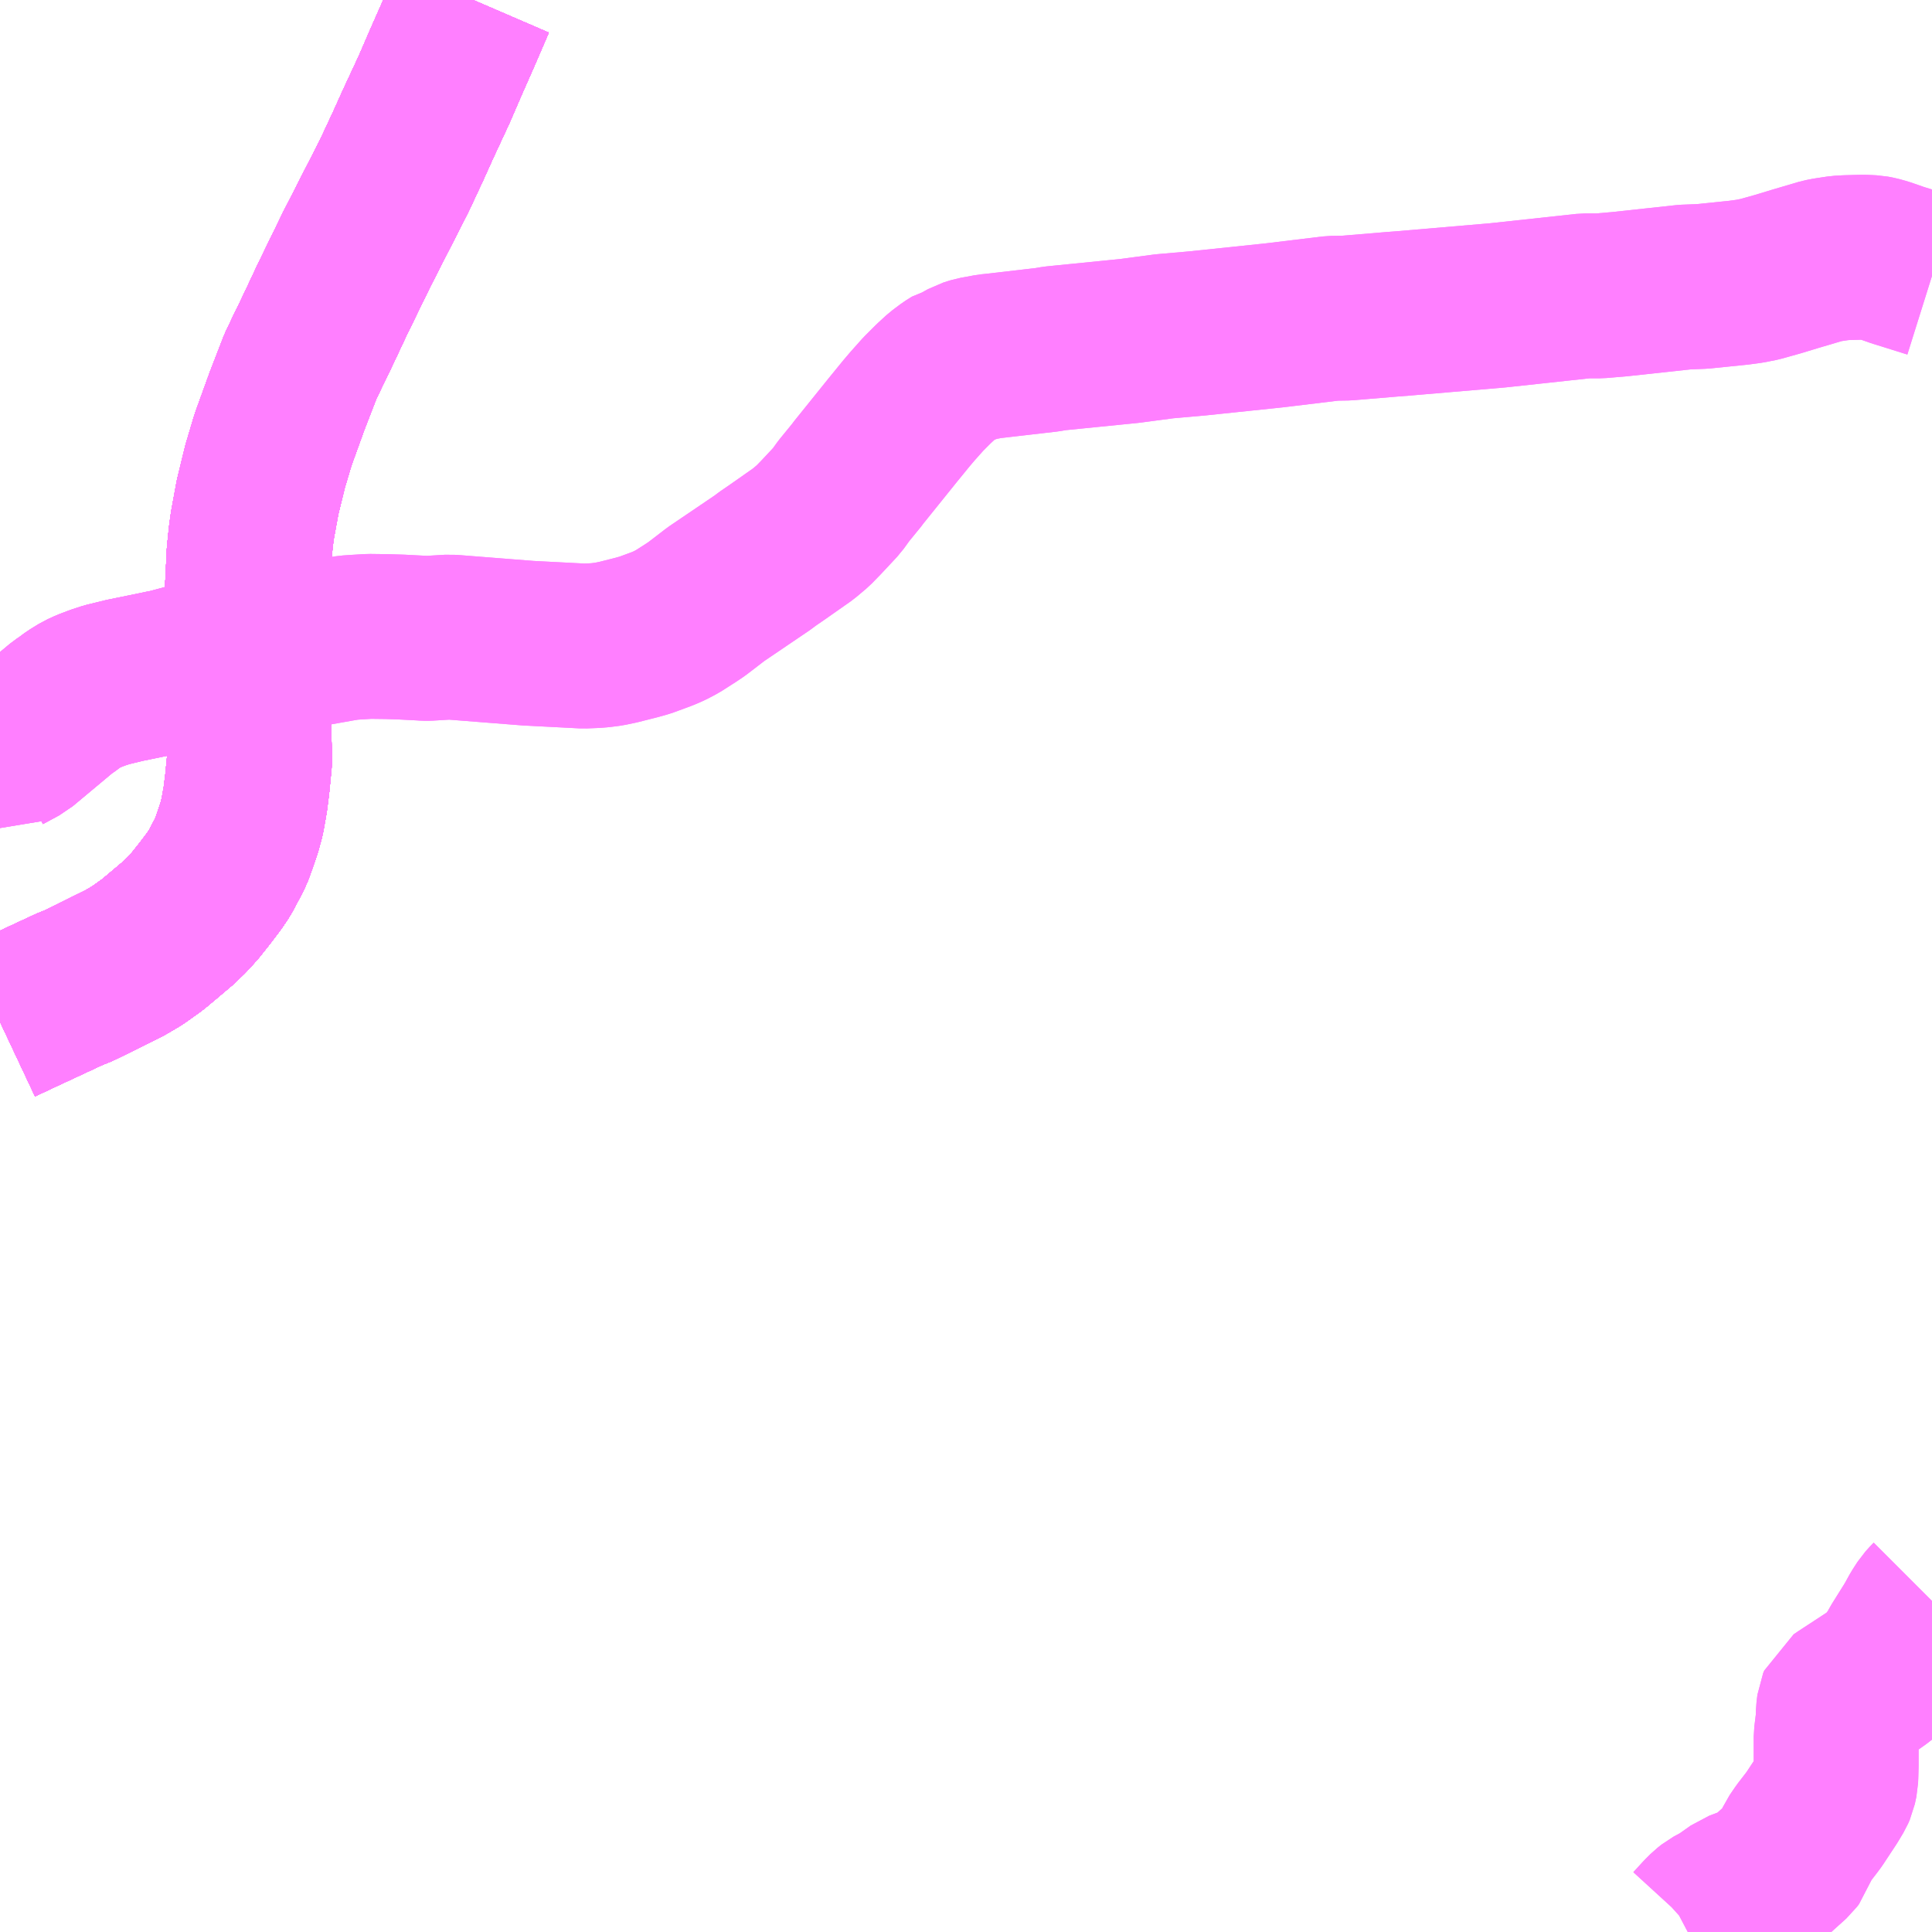 <?xml version="1.0" encoding="UTF-8"?>
<svg  xmlns="http://www.w3.org/2000/svg" xmlns:xlink="http://www.w3.org/1999/xlink" xmlns:go="http://purl.org/svgmap/profile" property="N07_001,N07_002,N07_003,N07_004,N07_005,N07_006,N07_007" viewBox="14194.336 -4359.375 8.789 8.789" go:dataArea="14194.3359375 -4359.375 8.7890625 8.7890625" >
<globalCoordinateSystem srsName="http://purl.org/crs/84" transform="matrix(100.0,0.0,0.0,-100.0,0.0,0.0)" />
<defs>
 <g id="p0" >
  <circle cx="0.0" cy="0.0" r="3" stroke="green" stroke-width="0.75" vector-effect="non-scaling-stroke" />
 </g>
</defs>
<g fill="none" fill-rule="evenodd" stroke="#FF00FF" stroke-width="0.75" opacity="0.5" vector-effect="non-scaling-stroke" stroke-linejoin="bevel" >
<path content="1,JR北海道バス（株）,流氷もんべつ号,4.2,4.2,4.2," xlink:title="1" d="M14194.336,-4354.727L14194.436,-4354.774L14194.649,-4354.873L14194.698,-4354.893L14194.751,-4354.919L14194.833,-4354.96L14194.902,-4354.994L14194.96,-4355.028L14195.03,-4355.078L14195.079,-4355.119L14195.15,-4355.179L14195.187,-4355.215L14195.224,-4355.256L14195.267,-4355.31L14195.308,-4355.364L14195.334,-4355.402L14195.357,-4355.445L14195.385,-4355.498L14195.4,-4355.539L14195.424,-4355.609L14195.438,-4355.661L14195.452,-4355.74L14195.461,-4355.812L14195.471,-4355.915L14195.469,-4356.008L14195.469,-4356.029L14195.461,-4356.273L14195.459,-4356.36L14195.458,-4356.389L14195.457,-4356.417L14195.453,-4356.575L14195.464,-4356.735L14195.464,-4356.742L14195.467,-4356.805L14195.469,-4356.852L14195.478,-4356.94L14195.485,-4356.989L14195.508,-4357.114L14195.542,-4357.253L14195.578,-4357.374L14195.642,-4357.551L14195.702,-4357.706L14195.729,-4357.763L14195.739,-4357.784L14195.751,-4357.808L14195.794,-4357.898L14195.846,-4358.009L14195.959,-4358.241L14196.129,-4358.574L14196.192,-4358.709L14196.238,-4358.811L14196.311,-4358.968L14196.365,-4359.093L14196.422,-4359.222L14196.488,-4359.375"/>
<path content="1,JR北海道バス（株）,高速あさひかわ号,4.5,4.5,4.5," xlink:title="1" d="M14194.336,-4354.727L14194.436,-4354.774L14194.649,-4354.873L14194.698,-4354.893L14194.751,-4354.919L14194.833,-4354.96L14194.902,-4354.994L14194.96,-4355.028L14195.03,-4355.078L14195.079,-4355.119L14195.15,-4355.179L14195.187,-4355.215L14195.224,-4355.256L14195.267,-4355.31L14195.308,-4355.364L14195.334,-4355.402L14195.357,-4355.445L14195.385,-4355.498L14195.4,-4355.539L14195.424,-4355.609L14195.438,-4355.661L14195.452,-4355.74L14195.461,-4355.812L14195.471,-4355.915L14195.469,-4356.008L14195.469,-4356.029L14195.461,-4356.273L14195.459,-4356.36L14195.458,-4356.389L14195.457,-4356.417L14195.453,-4356.575L14195.464,-4356.735L14195.464,-4356.742L14195.467,-4356.805L14195.469,-4356.852L14195.478,-4356.94L14195.485,-4356.989L14195.508,-4357.114L14195.542,-4357.253L14195.578,-4357.374L14195.642,-4357.551L14195.702,-4357.706L14195.729,-4357.763L14195.739,-4357.784L14195.751,-4357.808L14195.794,-4357.898L14195.846,-4358.009L14195.959,-4358.241L14196.129,-4358.574L14196.192,-4358.709L14196.238,-4358.811L14196.311,-4358.968L14196.365,-4359.093L14196.422,-4359.222L14196.488,-4359.375"/>
<path content="1,北海道中央バス（株）,イーグルライナー,2.0,2.0,2.0," xlink:title="1" d="M14194.336,-4354.727L14194.436,-4354.774L14194.649,-4354.873L14194.698,-4354.893L14194.751,-4354.919L14194.833,-4354.96L14194.902,-4354.994L14194.96,-4355.028L14195.03,-4355.078L14195.079,-4355.119L14195.15,-4355.179L14195.187,-4355.215L14195.224,-4355.256L14195.267,-4355.31L14195.308,-4355.364L14195.334,-4355.402L14195.357,-4355.445L14195.385,-4355.498L14195.4,-4355.539L14195.424,-4355.609L14195.438,-4355.661L14195.452,-4355.74L14195.461,-4355.812L14195.471,-4355.915L14195.469,-4356.008L14195.469,-4356.029L14195.461,-4356.273L14195.459,-4356.36L14195.458,-4356.389L14195.457,-4356.417L14195.453,-4356.575L14195.464,-4356.735L14195.464,-4356.742L14195.467,-4356.805L14195.469,-4356.852L14195.478,-4356.94L14195.485,-4356.989L14195.508,-4357.114L14195.542,-4357.253L14195.578,-4357.374L14195.642,-4357.551L14195.702,-4357.706L14195.729,-4357.763L14195.739,-4357.784L14195.751,-4357.808L14195.794,-4357.898L14195.846,-4358.009L14195.959,-4358.241L14196.129,-4358.574L14196.192,-4358.709L14196.238,-4358.811L14196.311,-4358.968L14196.365,-4359.093L14196.422,-4359.222L14196.488,-4359.375"/>
<path content="1,北海道中央バス（株）,ドリーミントオホーツク号,10.0,10.0,10.0," xlink:title="1" d="M14194.336,-4354.727L14194.436,-4354.774L14194.649,-4354.873L14194.698,-4354.893L14194.751,-4354.919L14194.833,-4354.96L14194.902,-4354.994L14194.96,-4355.028L14195.03,-4355.078L14195.079,-4355.119L14195.15,-4355.179L14195.187,-4355.215L14195.224,-4355.256L14195.267,-4355.31L14195.308,-4355.364L14195.334,-4355.402L14195.357,-4355.445L14195.385,-4355.498L14195.4,-4355.539L14195.424,-4355.609L14195.438,-4355.661L14195.452,-4355.74L14195.461,-4355.812L14195.471,-4355.915L14195.469,-4356.008L14195.469,-4356.029L14195.461,-4356.273L14195.459,-4356.36L14195.458,-4356.389L14195.457,-4356.417L14195.453,-4356.575L14195.464,-4356.735L14195.464,-4356.742L14195.467,-4356.805L14195.469,-4356.852L14195.478,-4356.94L14195.485,-4356.989L14195.508,-4357.114L14195.542,-4357.253L14195.578,-4357.374L14195.642,-4357.551L14195.702,-4357.706L14195.729,-4357.763L14195.739,-4357.784L14195.751,-4357.808L14195.794,-4357.898L14195.846,-4358.009L14195.959,-4358.241L14196.129,-4358.574L14196.192,-4358.709L14196.238,-4358.811L14196.311,-4358.968L14196.365,-4359.093L14196.422,-4359.222L14196.488,-4359.375"/>
<path content="1,北海道中央バス（株）,歌志内線,17.0,14.0,14.0," xlink:title="1" d="M14202.014,-4350.586L14202.033,-4350.596L14202.043,-4350.605L14202.086,-4350.652L14202.109,-4350.675L14202.128,-4350.69L14202.176,-4350.716L14202.244,-4350.764L14202.326,-4350.795L14202.351,-4350.81L14202.392,-4350.843L14202.484,-4350.926L14202.493,-4350.938L14202.504,-4350.972L14202.508,-4350.984L14202.514,-4350.997L14202.54,-4351.035L14202.574,-4351.079L14202.586,-4351.095L14202.591,-4351.102L14202.649,-4351.19L14202.673,-4351.23L14202.68,-4351.246L14202.687,-4351.279L14202.688,-4351.305L14202.689,-4351.344L14202.689,-4351.363L14202.689,-4351.475L14202.698,-4351.548L14202.699,-4351.587L14202.703,-4351.619L14202.708,-4351.631L14202.724,-4351.642L14202.854,-4351.727L14202.882,-4351.747L14202.919,-4351.778L14202.951,-4351.821L14202.958,-4351.825L14202.976,-4351.858L14202.987,-4351.879L14203.052,-4351.983L14203.079,-4352.032L14203.101,-4352.066L14203.119,-4352.086L14203.125,-4352.092"/>
<path content="1,北海道中央バス（株）,滝芦線,21.0,16.0,16.0," xlink:title="1" d="M14194.336,-4355.944L14194.346,-4355.951L14194.353,-4355.956L14194.427,-4355.996L14194.621,-4356.158L14194.627,-4356.162L14194.635,-4356.167L14194.67,-4356.193L14194.709,-4356.217L14194.74,-4356.231L14194.782,-4356.247L14194.822,-4356.26L14194.904,-4356.28L14195.075,-4356.315L14195.087,-4356.318L14195.101,-4356.32L14195.22,-4356.352L14195.333,-4356.365L14195.346,-4356.368L14195.362,-4356.371L14195.417,-4356.381L14195.458,-4356.389L14195.466,-4356.39L14195.704,-4356.436L14195.89,-4356.469L14195.922,-4356.474L14195.95,-4356.476L14196.016,-4356.48L14196.097,-4356.479L14196.16,-4356.477L14196.256,-4356.472L14196.27,-4356.471L14196.283,-4356.471L14196.383,-4356.477L14196.739,-4356.449L14196.991,-4356.436L14197.042,-4356.438L14197.067,-4356.44L14197.106,-4356.445L14197.149,-4356.454L14197.232,-4356.475L14197.271,-4356.486L14197.347,-4356.514L14197.38,-4356.528L14197.418,-4356.548L14197.479,-4356.587L14197.503,-4356.603L14197.528,-4356.622L14197.593,-4356.672L14197.804,-4356.815L14197.828,-4356.833L14197.876,-4356.866L14197.99,-4356.946L14198.034,-4356.983L14198.072,-4357.022L14198.143,-4357.098L14198.174,-4357.141L14198.178,-4357.146L14198.236,-4357.217L14198.24,-4357.223L14198.397,-4357.418L14198.459,-4357.494L14198.487,-4357.527L14198.536,-4357.582L14198.584,-4357.63L14198.621,-4357.664L14198.657,-4357.691L14198.684,-4357.708L14198.706,-4357.713L14198.74,-4357.732L14198.772,-4357.742L14198.806,-4357.748L14198.837,-4357.754L14198.857,-4357.756L14199.099,-4357.784L14199.134,-4357.79L14199.474,-4357.824L14199.632,-4357.845L14199.78,-4357.858L14200.134,-4357.895L14200.398,-4357.927L14200.462,-4357.928L14200.665,-4357.945L14200.717,-4357.949L14201.15,-4357.986L14201.547,-4358.029L14201.613,-4358.029L14201.706,-4358.037L14202.001,-4358.069L14202.079,-4358.072L14202.246,-4358.089L14202.297,-4358.096L14202.342,-4358.105L14202.424,-4358.128L14202.503,-4358.152L14202.625,-4358.188L14202.651,-4358.193L14202.704,-4358.201L14202.737,-4358.203L14202.812,-4358.205L14202.855,-4358.203L14202.876,-4358.199L14202.905,-4358.191L14202.957,-4358.173L14202.968,-4358.169L14203.007,-4358.157L14203.125,-4358.12"/>
<path content="1,北海道中央バス（株）,焼山線,8.0,7.0,7.0," xlink:title="1" d="M14202.014,-4350.586L14202.033,-4350.596L14202.043,-4350.605L14202.086,-4350.652L14202.109,-4350.675L14202.128,-4350.69L14202.176,-4350.716L14202.244,-4350.764L14202.326,-4350.795L14202.351,-4350.81L14202.392,-4350.843L14202.484,-4350.926L14202.493,-4350.938L14202.504,-4350.972L14202.508,-4350.984L14202.514,-4350.997L14202.54,-4351.035L14202.574,-4351.079L14202.586,-4351.095L14202.591,-4351.102L14202.649,-4351.19L14202.673,-4351.23L14202.68,-4351.246L14202.687,-4351.279L14202.688,-4351.305L14202.689,-4351.344L14202.689,-4351.363L14202.689,-4351.475L14202.698,-4351.548L14202.699,-4351.587L14202.703,-4351.619L14202.708,-4351.631L14202.724,-4351.642L14202.854,-4351.727L14202.882,-4351.747L14202.919,-4351.778L14202.951,-4351.821L14202.958,-4351.825L14202.976,-4351.858L14202.987,-4351.879L14203.052,-4351.983L14203.079,-4352.032L14203.101,-4352.066L14203.119,-4352.086L14203.125,-4352.092"/>
<path content="1,北海道中央バス（株）,高速あさひかわ号,37.0,37.0,37.0," xlink:title="1" d="M14194.336,-4354.727L14194.436,-4354.774L14194.649,-4354.873L14194.698,-4354.893L14194.751,-4354.919L14194.833,-4354.96L14194.902,-4354.994L14194.96,-4355.028L14195.03,-4355.078L14195.079,-4355.119L14195.15,-4355.179L14195.187,-4355.215L14195.224,-4355.256L14195.267,-4355.31L14195.308,-4355.364L14195.334,-4355.402L14195.357,-4355.445L14195.385,-4355.498L14195.4,-4355.539L14195.424,-4355.609L14195.438,-4355.661L14195.452,-4355.74L14195.461,-4355.812L14195.471,-4355.915L14195.469,-4356.008L14195.469,-4356.029L14195.461,-4356.273L14195.459,-4356.36L14195.458,-4356.389L14195.457,-4356.417L14195.453,-4356.575L14195.464,-4356.735L14195.464,-4356.742L14195.467,-4356.805L14195.469,-4356.852L14195.478,-4356.94L14195.485,-4356.989L14195.508,-4357.114L14195.542,-4357.253L14195.578,-4357.374L14195.642,-4357.551L14195.702,-4357.706L14195.729,-4357.763L14195.739,-4357.784L14195.751,-4357.808L14195.794,-4357.898L14195.846,-4358.009L14195.959,-4358.241L14196.129,-4358.574L14196.192,-4358.709L14196.238,-4358.811L14196.311,-4358.968L14196.365,-4359.093L14196.422,-4359.222L14196.488,-4359.375"/>
<path content="1,北海道中央バス（株）,高速えんがる号,4.0,4.0,4.0," xlink:title="1" d="M14196.488,-4359.375L14196.422,-4359.222L14196.365,-4359.093L14196.311,-4358.968L14196.238,-4358.811L14196.192,-4358.709L14196.129,-4358.574L14195.959,-4358.241L14195.846,-4358.009L14195.794,-4357.898L14195.751,-4357.808L14195.739,-4357.784L14195.729,-4357.763L14195.702,-4357.706L14195.642,-4357.551L14195.578,-4357.374L14195.542,-4357.253L14195.508,-4357.114L14195.485,-4356.989L14195.478,-4356.94L14195.469,-4356.852L14195.467,-4356.805L14195.464,-4356.742L14195.464,-4356.735L14195.453,-4356.575L14195.457,-4356.417L14195.458,-4356.389L14195.459,-4356.36L14195.461,-4356.273L14195.469,-4356.029L14195.469,-4356.008L14195.471,-4355.915L14195.461,-4355.812L14195.452,-4355.74L14195.438,-4355.661L14195.424,-4355.609L14195.4,-4355.539L14195.385,-4355.498L14195.357,-4355.445L14195.334,-4355.402L14195.308,-4355.364L14195.267,-4355.31L14195.224,-4355.256L14195.187,-4355.215L14195.15,-4355.179L14195.079,-4355.119L14195.03,-4355.078L14194.96,-4355.028L14194.902,-4354.994L14194.833,-4354.96L14194.751,-4354.919L14194.698,-4354.893L14194.649,-4354.873L14194.436,-4354.774L14194.336,-4354.727"/>
<path content="1,北海道中央バス（株）,高速しんとつかわ号,1.0,1.0,1.0," xlink:title="1" d="M14194.336,-4354.727L14194.436,-4354.774L14194.649,-4354.873L14194.698,-4354.893L14194.751,-4354.919L14194.833,-4354.96L14194.902,-4354.994L14194.96,-4355.028L14195.03,-4355.078L14195.079,-4355.119L14195.15,-4355.179L14195.187,-4355.215L14195.224,-4355.256L14195.267,-4355.31L14195.308,-4355.364L14195.334,-4355.402L14195.357,-4355.445L14195.385,-4355.498L14195.4,-4355.539L14195.424,-4355.609L14195.438,-4355.661L14195.452,-4355.74L14195.461,-4355.812L14195.471,-4355.915L14195.469,-4356.008L14195.469,-4356.029L14195.461,-4356.273L14195.459,-4356.36L14195.458,-4356.389L14195.417,-4356.381L14195.362,-4356.371L14195.346,-4356.368L14195.333,-4356.365L14195.22,-4356.352L14195.101,-4356.32L14195.087,-4356.318L14195.075,-4356.315L14194.904,-4356.28L14194.822,-4356.26L14194.782,-4356.247L14194.74,-4356.231L14194.709,-4356.217L14194.67,-4356.193L14194.635,-4356.167L14194.627,-4356.162L14194.621,-4356.158L14194.427,-4355.996L14194.353,-4355.956L14194.346,-4355.951L14194.336,-4355.954"/>
<path content="1,北海道中央バス（株）,高速たきかわ号,22.0,22.0,22.0," xlink:title="1" d="M14194.336,-4354.727L14194.436,-4354.774L14194.649,-4354.873L14194.698,-4354.893L14194.751,-4354.919L14194.833,-4354.96L14194.902,-4354.994L14194.96,-4355.028L14195.03,-4355.078L14195.079,-4355.119L14195.15,-4355.179L14195.187,-4355.215L14195.224,-4355.256L14195.267,-4355.31L14195.308,-4355.364L14195.334,-4355.402L14195.357,-4355.445L14195.385,-4355.498L14195.4,-4355.539L14195.424,-4355.609L14195.438,-4355.661L14195.452,-4355.74L14195.461,-4355.812L14195.471,-4355.915L14195.469,-4356.008L14195.469,-4356.029L14195.461,-4356.273L14195.459,-4356.36L14195.458,-4356.389L14195.417,-4356.381L14195.362,-4356.371L14195.346,-4356.368L14195.333,-4356.365L14195.22,-4356.352L14195.101,-4356.32L14195.087,-4356.318L14195.075,-4356.315L14194.904,-4356.28L14194.822,-4356.26L14194.782,-4356.247L14194.74,-4356.231L14194.709,-4356.217L14194.67,-4356.193L14194.635,-4356.167L14194.627,-4356.162L14194.621,-4356.158L14194.427,-4355.996L14194.353,-4355.956L14194.346,-4355.951L14194.336,-4355.954"/>
<path content="1,北海道中央バス（株）,高速なよろ号,4.0,5.0,5.0," xlink:title="1" d="M14194.336,-4354.727L14194.436,-4354.774L14194.649,-4354.873L14194.698,-4354.893L14194.751,-4354.919L14194.833,-4354.96L14194.902,-4354.994L14194.96,-4355.028L14195.03,-4355.078L14195.079,-4355.119L14195.15,-4355.179L14195.187,-4355.215L14195.224,-4355.256L14195.267,-4355.31L14195.308,-4355.364L14195.334,-4355.402L14195.357,-4355.445L14195.385,-4355.498L14195.4,-4355.539L14195.424,-4355.609L14195.438,-4355.661L14195.452,-4355.74L14195.461,-4355.812L14195.471,-4355.915L14195.469,-4356.008L14195.469,-4356.029L14195.461,-4356.273L14195.459,-4356.36L14195.458,-4356.389L14195.457,-4356.417L14195.453,-4356.575L14195.464,-4356.735L14195.464,-4356.742L14195.467,-4356.805L14195.469,-4356.852L14195.478,-4356.94L14195.485,-4356.989L14195.508,-4357.114L14195.542,-4357.253L14195.578,-4357.374L14195.642,-4357.551L14195.702,-4357.706L14195.729,-4357.763L14195.739,-4357.784L14195.751,-4357.808L14195.794,-4357.898L14195.846,-4358.009L14195.959,-4358.241L14196.129,-4358.574L14196.192,-4358.709L14196.238,-4358.811L14196.311,-4358.968L14196.365,-4359.093L14196.422,-4359.222L14196.488,-4359.375"/>
<path content="1,北海道中央バス（株）,高速ふらの号,11.0,11.0,11.0," xlink:title="1" d="M14194.336,-4354.727L14194.436,-4354.774L14194.649,-4354.873L14194.698,-4354.893L14194.751,-4354.919L14194.833,-4354.96L14194.902,-4354.994L14194.96,-4355.028L14195.03,-4355.078L14195.079,-4355.119L14195.15,-4355.179L14195.187,-4355.215L14195.224,-4355.256L14195.267,-4355.31L14195.308,-4355.364L14195.334,-4355.402L14195.357,-4355.445L14195.385,-4355.498L14195.4,-4355.539L14195.424,-4355.609L14195.438,-4355.661L14195.452,-4355.74L14195.461,-4355.812L14195.471,-4355.915L14195.469,-4356.008L14195.469,-4356.029L14195.461,-4356.273L14195.459,-4356.36L14195.458,-4356.389L14195.466,-4356.39L14195.704,-4356.436L14195.89,-4356.469L14195.922,-4356.474L14195.95,-4356.476L14196.016,-4356.48L14196.097,-4356.479L14196.16,-4356.477L14196.256,-4356.472L14196.27,-4356.471L14196.283,-4356.471L14196.383,-4356.477L14196.739,-4356.449L14196.991,-4356.436L14197.042,-4356.438L14197.067,-4356.44L14197.106,-4356.445L14197.149,-4356.454L14197.232,-4356.475L14197.271,-4356.486L14197.347,-4356.514L14197.38,-4356.528L14197.418,-4356.548L14197.479,-4356.587L14197.503,-4356.603L14197.528,-4356.622L14197.593,-4356.672L14197.804,-4356.815L14197.828,-4356.833L14197.876,-4356.866L14197.99,-4356.946L14198.034,-4356.983L14198.072,-4357.022L14198.143,-4357.098L14198.174,-4357.141L14198.178,-4357.146L14198.236,-4357.217L14198.24,-4357.223L14198.397,-4357.418L14198.459,-4357.494L14198.487,-4357.527L14198.536,-4357.582L14198.584,-4357.63L14198.621,-4357.664L14198.657,-4357.691L14198.684,-4357.708L14198.706,-4357.713L14198.74,-4357.732L14198.772,-4357.742L14198.806,-4357.748L14198.837,-4357.754L14198.857,-4357.756L14199.099,-4357.784L14199.134,-4357.79L14199.474,-4357.824L14199.632,-4357.845L14199.78,-4357.858L14200.134,-4357.895L14200.398,-4357.927L14200.462,-4357.928L14200.665,-4357.945L14200.717,-4357.949L14201.15,-4357.986L14201.547,-4358.029L14201.613,-4358.029L14201.706,-4358.037L14202.001,-4358.069L14202.079,-4358.072L14202.246,-4358.089L14202.297,-4358.096L14202.342,-4358.105L14202.424,-4358.128L14202.503,-4358.152L14202.625,-4358.188L14202.651,-4358.193L14202.704,-4358.201L14202.737,-4358.203L14202.812,-4358.205L14202.855,-4358.203L14202.876,-4358.199L14202.905,-4358.191L14202.957,-4358.173L14202.968,-4358.169L14203.007,-4358.157L14203.125,-4358.12"/>
<path content="1,北海道中央バス（株）,高速るもい号,11.0,11.0,11.0," xlink:title="1" d="M14194.336,-4354.727L14194.436,-4354.774L14194.649,-4354.873L14194.698,-4354.893L14194.751,-4354.919L14194.833,-4354.96L14194.902,-4354.994L14194.96,-4355.028L14195.03,-4355.078L14195.079,-4355.119L14195.15,-4355.179L14195.187,-4355.215L14195.224,-4355.256L14195.267,-4355.31L14195.308,-4355.364L14195.334,-4355.402L14195.357,-4355.445L14195.385,-4355.498L14195.4,-4355.539L14195.424,-4355.609L14195.438,-4355.661L14195.452,-4355.74L14195.461,-4355.812L14195.471,-4355.915L14195.469,-4356.008L14195.469,-4356.029L14195.461,-4356.273L14195.459,-4356.36L14195.458,-4356.389"/>
<path content="1,北海道中央バス（株）,高速るもい号,11.0,11.0,11.0," xlink:title="1" d="M14195.458,-4356.389L14195.417,-4356.381L14195.362,-4356.371L14195.346,-4356.368L14195.333,-4356.365L14195.22,-4356.352L14195.101,-4356.32L14195.087,-4356.318L14195.075,-4356.315L14194.904,-4356.28L14194.822,-4356.26L14194.782,-4356.247L14194.74,-4356.231L14194.709,-4356.217L14194.67,-4356.193L14194.635,-4356.167L14194.627,-4356.162L14194.621,-4356.158L14194.427,-4355.996L14194.353,-4355.956L14194.346,-4355.951L14194.336,-4355.954"/>
<path content="1,北海道中央バス（株）,高速るもい号,11.0,11.0,11.0," xlink:title="1" d="M14195.458,-4356.389L14195.457,-4356.417L14195.453,-4356.575L14195.464,-4356.735L14195.464,-4356.742L14195.467,-4356.805L14195.469,-4356.852L14195.478,-4356.94L14195.485,-4356.989L14195.508,-4357.114L14195.542,-4357.253L14195.578,-4357.374L14195.642,-4357.551L14195.702,-4357.706L14195.729,-4357.763L14195.739,-4357.784L14195.751,-4357.808L14195.794,-4357.898L14195.846,-4358.009L14195.959,-4358.241L14196.129,-4358.574L14196.192,-4358.709L14196.238,-4358.811L14196.311,-4358.968L14196.365,-4359.093L14196.422,-4359.222L14196.488,-4359.375"/>
<path content="1,北海道北見バス（株）,えんがる号,3.5,3.5,3.5," xlink:title="1" d="M14196.488,-4359.375L14196.422,-4359.222L14196.365,-4359.093L14196.311,-4358.968L14196.238,-4358.811L14196.192,-4358.709L14196.129,-4358.574L14195.959,-4358.241L14195.846,-4358.009L14195.794,-4357.898L14195.751,-4357.808L14195.739,-4357.784L14195.729,-4357.763L14195.702,-4357.706L14195.642,-4357.551L14195.578,-4357.374L14195.542,-4357.253L14195.508,-4357.114L14195.485,-4356.989L14195.478,-4356.94L14195.469,-4356.852L14195.467,-4356.805L14195.464,-4356.742L14195.464,-4356.735L14195.453,-4356.575L14195.457,-4356.417L14195.458,-4356.389L14195.459,-4356.36L14195.461,-4356.273L14195.469,-4356.029L14195.469,-4356.008L14195.471,-4355.915L14195.461,-4355.812L14195.452,-4355.74L14195.438,-4355.661L14195.424,-4355.609L14195.4,-4355.539L14195.385,-4355.498L14195.357,-4355.445L14195.334,-4355.402L14195.308,-4355.364L14195.267,-4355.31L14195.224,-4355.256L14195.187,-4355.215L14195.15,-4355.179L14195.079,-4355.119L14195.03,-4355.078L14194.96,-4355.028L14194.902,-4354.994L14194.833,-4354.96L14194.751,-4354.919L14194.698,-4354.893L14194.649,-4354.873L14194.436,-4354.774L14194.336,-4354.727"/>
<path content="1,北海道北見バス（株）,ドリーミントオホーツク号,5.0,5.0,5.0," xlink:title="1" d="M14194.336,-4354.727L14194.436,-4354.774L14194.649,-4354.873L14194.698,-4354.893L14194.751,-4354.919L14194.833,-4354.96L14194.902,-4354.994L14194.96,-4355.028L14195.03,-4355.078L14195.079,-4355.119L14195.15,-4355.179L14195.187,-4355.215L14195.224,-4355.256L14195.267,-4355.31L14195.308,-4355.364L14195.334,-4355.402L14195.357,-4355.445L14195.385,-4355.498L14195.4,-4355.539L14195.424,-4355.609L14195.438,-4355.661L14195.452,-4355.74L14195.461,-4355.812L14195.471,-4355.915L14195.469,-4356.008L14195.469,-4356.029L14195.461,-4356.273L14195.459,-4356.36L14195.458,-4356.389L14195.457,-4356.417L14195.453,-4356.575L14195.464,-4356.735L14195.464,-4356.742L14195.467,-4356.805L14195.469,-4356.852L14195.478,-4356.94L14195.485,-4356.989L14195.508,-4357.114L14195.542,-4357.253L14195.578,-4357.374L14195.642,-4357.551L14195.702,-4357.706L14195.729,-4357.763L14195.739,-4357.784L14195.751,-4357.808L14195.794,-4357.898L14195.846,-4358.009L14195.959,-4358.241L14196.129,-4358.574L14196.192,-4358.709L14196.238,-4358.811L14196.311,-4358.968L14196.365,-4359.093L14196.422,-4359.222L14196.488,-4359.375"/>
<path content="1,北海道北見バス（株）,高速えんがる号,3.0,3.0,3.0," xlink:title="1" d="M14194.336,-4354.727L14194.436,-4354.774L14194.649,-4354.873L14194.698,-4354.893L14194.751,-4354.919L14194.833,-4354.96L14194.902,-4354.994L14194.96,-4355.028L14195.03,-4355.078L14195.079,-4355.119L14195.15,-4355.179L14195.187,-4355.215L14195.224,-4355.256L14195.267,-4355.31L14195.308,-4355.364L14195.334,-4355.402L14195.357,-4355.445L14195.385,-4355.498L14195.4,-4355.539L14195.424,-4355.609L14195.438,-4355.661L14195.452,-4355.74L14195.461,-4355.812L14195.471,-4355.915L14195.469,-4356.008L14195.469,-4356.029L14195.461,-4356.273L14195.459,-4356.36L14195.458,-4356.389L14195.457,-4356.417L14195.453,-4356.575L14195.464,-4356.735L14195.464,-4356.742L14195.467,-4356.805L14195.469,-4356.852L14195.478,-4356.94L14195.485,-4356.989L14195.508,-4357.114L14195.542,-4357.253L14195.578,-4357.374L14195.642,-4357.551L14195.702,-4357.706L14195.729,-4357.763L14195.739,-4357.784L14195.751,-4357.808L14195.794,-4357.898L14195.846,-4358.009L14195.959,-4358.241L14196.129,-4358.574L14196.192,-4358.709L14196.238,-4358.811L14196.311,-4358.968L14196.365,-4359.093L14196.422,-4359.222L14196.488,-4359.375"/>
<path content="1,北紋バス（株）,流氷もんべつ号,2.1,2.1,2.1," xlink:title="1" d="M14194.336,-4354.727L14194.436,-4354.774L14194.649,-4354.873L14194.698,-4354.893L14194.751,-4354.919L14194.833,-4354.96L14194.902,-4354.994L14194.96,-4355.028L14195.03,-4355.078L14195.079,-4355.119L14195.15,-4355.179L14195.187,-4355.215L14195.224,-4355.256L14195.267,-4355.31L14195.308,-4355.364L14195.334,-4355.402L14195.357,-4355.445L14195.385,-4355.498L14195.4,-4355.539L14195.424,-4355.609L14195.438,-4355.661L14195.452,-4355.74L14195.461,-4355.812L14195.471,-4355.915L14195.469,-4356.008L14195.469,-4356.029L14195.461,-4356.273L14195.459,-4356.36L14195.458,-4356.389L14195.457,-4356.417L14195.453,-4356.575L14195.464,-4356.735L14195.464,-4356.742L14195.467,-4356.805L14195.469,-4356.852L14195.478,-4356.94L14195.485,-4356.989L14195.508,-4357.114L14195.542,-4357.253L14195.578,-4357.374L14195.642,-4357.551L14195.702,-4357.706L14195.729,-4357.763L14195.739,-4357.784L14195.751,-4357.808L14195.794,-4357.898L14195.846,-4358.009L14195.959,-4358.241L14196.129,-4358.574L14196.192,-4358.709L14196.238,-4358.811L14196.311,-4358.968L14196.365,-4359.093L14196.422,-4359.222L14196.488,-4359.375"/>
<path content="1,宗谷バス（株）,特急えさし号,2.0,2.0,2.0," xlink:title="1" d="M14196.488,-4359.375L14196.422,-4359.222L14196.365,-4359.093L14196.311,-4358.968L14196.238,-4358.811L14196.192,-4358.709L14196.129,-4358.574L14195.959,-4358.241L14195.846,-4358.009L14195.794,-4357.898L14195.751,-4357.808L14195.739,-4357.784L14195.729,-4357.763L14195.702,-4357.706L14195.642,-4357.551L14195.578,-4357.374L14195.542,-4357.253L14195.508,-4357.114L14195.485,-4356.989L14195.478,-4356.94L14195.469,-4356.852L14195.467,-4356.805L14195.464,-4356.742L14195.464,-4356.735L14195.453,-4356.575L14195.457,-4356.417L14195.458,-4356.389L14195.459,-4356.36L14195.461,-4356.273L14195.469,-4356.029L14195.469,-4356.008L14195.471,-4355.915L14195.461,-4355.812L14195.452,-4355.74L14195.438,-4355.661L14195.424,-4355.609L14195.4,-4355.539L14195.385,-4355.498L14195.357,-4355.445L14195.334,-4355.402L14195.308,-4355.364L14195.267,-4355.31L14195.224,-4355.256L14195.187,-4355.215L14195.15,-4355.179L14195.079,-4355.119L14195.03,-4355.078L14194.96,-4355.028L14194.902,-4354.994L14194.833,-4354.96L14194.751,-4354.919L14194.698,-4354.893L14194.649,-4354.873L14194.436,-4354.774L14194.336,-4354.727"/>
<path content="1,宗谷バス（株）,特急はまなす号,2.3,2.3,2.3," xlink:title="1" d="M14196.488,-4359.375L14196.422,-4359.222L14196.365,-4359.093L14196.311,-4358.968L14196.238,-4358.811L14196.192,-4358.709L14196.129,-4358.574L14195.959,-4358.241L14195.846,-4358.009L14195.794,-4357.898L14195.751,-4357.808L14195.739,-4357.784L14195.729,-4357.763L14195.702,-4357.706L14195.642,-4357.551L14195.578,-4357.374L14195.542,-4357.253L14195.508,-4357.114L14195.485,-4356.989L14195.478,-4356.94L14195.469,-4356.852L14195.467,-4356.805L14195.464,-4356.742L14195.464,-4356.735L14195.453,-4356.575L14195.457,-4356.417L14195.458,-4356.389L14195.459,-4356.36L14195.461,-4356.273L14195.469,-4356.029L14195.469,-4356.008L14195.471,-4355.915L14195.461,-4355.812L14195.452,-4355.74L14195.438,-4355.661L14195.424,-4355.609L14195.4,-4355.539L14195.385,-4355.498L14195.357,-4355.445L14195.334,-4355.402L14195.308,-4355.364L14195.267,-4355.31L14195.224,-4355.256L14195.187,-4355.215L14195.15,-4355.179L14195.079,-4355.119L14195.03,-4355.078L14194.96,-4355.028L14194.902,-4354.994L14194.833,-4354.96L14194.751,-4354.919L14194.698,-4354.893L14194.649,-4354.873L14194.436,-4354.774L14194.336,-4354.727"/>
<path content="1,宗谷バス（株）,都市間バス,3.0,3.0,3.0," xlink:title="1" d="M14194.336,-4354.727L14194.436,-4354.774L14194.649,-4354.873L14194.698,-4354.893L14194.751,-4354.919L14194.833,-4354.96L14194.902,-4354.994L14194.96,-4355.028L14195.03,-4355.078L14195.079,-4355.119L14195.15,-4355.179L14195.187,-4355.215L14195.224,-4355.256L14195.267,-4355.31L14195.308,-4355.364L14195.334,-4355.402L14195.357,-4355.445L14195.385,-4355.498L14195.4,-4355.539L14195.424,-4355.609L14195.438,-4355.661L14195.452,-4355.74L14195.461,-4355.812L14195.471,-4355.915L14195.469,-4356.008L14195.469,-4356.029L14195.461,-4356.273L14195.459,-4356.36L14195.458,-4356.389L14195.457,-4356.417L14195.453,-4356.575L14195.464,-4356.735L14195.464,-4356.742L14195.467,-4356.805L14195.469,-4356.852L14195.478,-4356.94L14195.485,-4356.989L14195.508,-4357.114L14195.542,-4357.253L14195.578,-4357.374L14195.642,-4357.551L14195.702,-4357.706L14195.729,-4357.763L14195.739,-4357.784L14195.751,-4357.808L14195.794,-4357.898L14195.846,-4358.009L14195.959,-4358.241L14196.129,-4358.574L14196.192,-4358.709L14196.238,-4358.811L14196.311,-4358.968L14196.365,-4359.093L14196.422,-4359.222L14196.488,-4359.375"/>
<path content="1,宗谷バス（株）,鬼志別～音威子府～旭川・札幌,1.0,1.0,1.0," xlink:title="1" d="M14194.336,-4354.727L14194.436,-4354.774L14194.649,-4354.873L14194.698,-4354.893L14194.751,-4354.919L14194.833,-4354.96L14194.902,-4354.994L14194.96,-4355.028L14195.03,-4355.078L14195.079,-4355.119L14195.15,-4355.179L14195.187,-4355.215L14195.224,-4355.256L14195.267,-4355.31L14195.308,-4355.364L14195.334,-4355.402L14195.357,-4355.445L14195.385,-4355.498L14195.4,-4355.539L14195.424,-4355.609L14195.438,-4355.661L14195.452,-4355.74L14195.461,-4355.812L14195.471,-4355.915L14195.469,-4356.008L14195.469,-4356.029L14195.461,-4356.273L14195.459,-4356.36L14195.458,-4356.389L14195.457,-4356.417L14195.453,-4356.575L14195.464,-4356.735L14195.464,-4356.742L14195.467,-4356.805L14195.469,-4356.852L14195.478,-4356.94L14195.485,-4356.989L14195.508,-4357.114L14195.542,-4357.253L14195.578,-4357.374L14195.642,-4357.551L14195.702,-4357.706L14195.729,-4357.763L14195.739,-4357.784L14195.751,-4357.808L14195.794,-4357.898L14195.846,-4358.009L14195.959,-4358.241L14196.129,-4358.574L14196.192,-4358.709L14196.238,-4358.811L14196.311,-4358.968L14196.365,-4359.093L14196.422,-4359.222L14196.488,-4359.375"/>
<path content="1,斜里バス（株）,高速バス　イーグルライナー,2.0,2.0,2.0," xlink:title="1" d="M14196.488,-4359.375L14196.422,-4359.222L14196.365,-4359.093L14196.311,-4358.968L14196.238,-4358.811L14196.192,-4358.709L14196.129,-4358.574L14195.959,-4358.241L14195.846,-4358.009L14195.794,-4357.898L14195.751,-4357.808L14195.739,-4357.784L14195.729,-4357.763L14195.702,-4357.706L14195.642,-4357.551L14195.578,-4357.374L14195.542,-4357.253L14195.508,-4357.114L14195.485,-4356.989L14195.478,-4356.94L14195.469,-4356.852L14195.467,-4356.805L14195.464,-4356.742L14195.464,-4356.735L14195.453,-4356.575L14195.457,-4356.417L14195.458,-4356.389L14195.459,-4356.36L14195.461,-4356.273L14195.469,-4356.029L14195.469,-4356.008L14195.471,-4355.915L14195.461,-4355.812L14195.452,-4355.74L14195.438,-4355.661L14195.424,-4355.609L14195.4,-4355.539L14195.385,-4355.498L14195.357,-4355.445L14195.334,-4355.402L14195.308,-4355.364L14195.267,-4355.31L14195.224,-4355.256L14195.187,-4355.215L14195.15,-4355.179L14195.079,-4355.119L14195.03,-4355.078L14194.96,-4355.028L14194.902,-4354.994L14194.833,-4354.96L14194.751,-4354.919L14194.698,-4354.893L14194.649,-4354.873L14194.436,-4354.774L14194.336,-4354.727"/>
<path content="1,網走バス（株）,ドリーミントオホーツク号,10.0,10.0,10.0," xlink:title="1" d="M14194.336,-4354.727L14194.436,-4354.774L14194.649,-4354.873L14194.698,-4354.893L14194.751,-4354.919L14194.833,-4354.96L14194.902,-4354.994L14194.96,-4355.028L14195.03,-4355.078L14195.079,-4355.119L14195.15,-4355.179L14195.187,-4355.215L14195.224,-4355.256L14195.267,-4355.31L14195.308,-4355.364L14195.334,-4355.402L14195.357,-4355.445L14195.385,-4355.498L14195.4,-4355.539L14195.424,-4355.609L14195.438,-4355.661L14195.452,-4355.74L14195.461,-4355.812L14195.471,-4355.915L14195.469,-4356.008L14195.469,-4356.029L14195.461,-4356.273L14195.459,-4356.36L14195.458,-4356.389L14195.457,-4356.417L14195.453,-4356.575L14195.464,-4356.735L14195.464,-4356.742L14195.467,-4356.805L14195.469,-4356.852L14195.478,-4356.94L14195.485,-4356.989L14195.508,-4357.114L14195.542,-4357.253L14195.578,-4357.374L14195.642,-4357.551L14195.702,-4357.706L14195.729,-4357.763L14195.739,-4357.784L14195.751,-4357.808L14195.794,-4357.898L14195.846,-4358.009L14195.959,-4358.241L14196.129,-4358.574L14196.192,-4358.709L14196.238,-4358.811L14196.311,-4358.968L14196.365,-4359.093L14196.422,-4359.222L14196.488,-4359.375"/>
<path content="1,道北バス（株）,旭川・枝幸線,1.0,1.0,1.0," xlink:title="1" d="M14194.336,-4354.727L14194.436,-4354.774L14194.649,-4354.873L14194.698,-4354.893L14194.751,-4354.919L14194.833,-4354.96L14194.902,-4354.994L14194.96,-4355.028L14195.03,-4355.078L14195.079,-4355.119L14195.15,-4355.179L14195.187,-4355.215L14195.224,-4355.256L14195.267,-4355.31L14195.308,-4355.364L14195.334,-4355.402L14195.357,-4355.445L14195.385,-4355.498L14195.4,-4355.539L14195.424,-4355.609L14195.438,-4355.661L14195.452,-4355.74L14195.461,-4355.812L14195.471,-4355.915L14195.469,-4356.008L14195.469,-4356.029L14195.461,-4356.273L14195.459,-4356.36L14195.458,-4356.389L14195.457,-4356.417L14195.453,-4356.575L14195.464,-4356.735L14195.464,-4356.742L14195.467,-4356.805L14195.469,-4356.852L14195.478,-4356.94L14195.485,-4356.989L14195.508,-4357.114L14195.542,-4357.253L14195.578,-4357.374L14195.642,-4357.551L14195.702,-4357.706L14195.729,-4357.763L14195.739,-4357.784L14195.751,-4357.808L14195.794,-4357.898L14195.846,-4358.009L14195.959,-4358.241L14196.129,-4358.574L14196.192,-4358.709L14196.238,-4358.811L14196.311,-4358.968L14196.365,-4359.093L14196.422,-4359.222L14196.488,-4359.375"/>
<path content="1,道北バス（株）,流氷もんべつ号,4.0,4.0,4.0," xlink:title="1" d="M14194.336,-4354.727L14194.436,-4354.774L14194.649,-4354.873L14194.698,-4354.893L14194.751,-4354.919L14194.833,-4354.96L14194.902,-4354.994L14194.96,-4355.028L14195.03,-4355.078L14195.079,-4355.119L14195.15,-4355.179L14195.187,-4355.215L14195.224,-4355.256L14195.267,-4355.31L14195.308,-4355.364L14195.334,-4355.402L14195.357,-4355.445L14195.385,-4355.498L14195.4,-4355.539L14195.424,-4355.609L14195.438,-4355.661L14195.452,-4355.74L14195.461,-4355.812L14195.471,-4355.915L14195.469,-4356.008L14195.469,-4356.029L14195.461,-4356.273L14195.459,-4356.36L14195.458,-4356.389L14195.457,-4356.417L14195.453,-4356.575L14195.464,-4356.735L14195.464,-4356.742L14195.467,-4356.805L14195.469,-4356.852L14195.478,-4356.94L14195.485,-4356.989L14195.508,-4357.114L14195.542,-4357.253L14195.578,-4357.374L14195.642,-4357.551L14195.702,-4357.706L14195.729,-4357.763L14195.739,-4357.784L14195.751,-4357.808L14195.794,-4357.898L14195.846,-4358.009L14195.959,-4358.241L14196.129,-4358.574L14196.192,-4358.709L14196.238,-4358.811L14196.311,-4358.968L14196.365,-4359.093L14196.422,-4359.222L14196.488,-4359.375"/>
<path content="1,道北バス（株）,高速あさひかわ号,3.0,3.0,3.0," xlink:title="1" d="M14194.336,-4354.727L14194.436,-4354.774L14194.649,-4354.873L14194.698,-4354.893L14194.751,-4354.919L14194.833,-4354.96L14194.902,-4354.994L14194.96,-4355.028L14195.03,-4355.078L14195.079,-4355.119L14195.15,-4355.179L14195.187,-4355.215L14195.224,-4355.256L14195.267,-4355.31L14195.308,-4355.364L14195.334,-4355.402L14195.357,-4355.445L14195.385,-4355.498L14195.4,-4355.539L14195.424,-4355.609L14195.438,-4355.661L14195.452,-4355.74L14195.461,-4355.812L14195.471,-4355.915L14195.469,-4356.008L14195.469,-4356.029L14195.461,-4356.273L14195.459,-4356.36L14195.458,-4356.389L14195.457,-4356.417L14195.453,-4356.575L14195.464,-4356.735L14195.464,-4356.742L14195.467,-4356.805L14195.469,-4356.852L14195.478,-4356.94L14195.485,-4356.989L14195.508,-4357.114L14195.542,-4357.253L14195.578,-4357.374L14195.642,-4357.551L14195.702,-4357.706L14195.729,-4357.763L14195.739,-4357.784L14195.751,-4357.808L14195.794,-4357.898L14195.846,-4358.009L14195.959,-4358.241L14196.129,-4358.574L14196.192,-4358.709L14196.238,-4358.811L14196.311,-4358.968L14196.365,-4359.093L14196.422,-4359.222L14196.488,-4359.375"/>
<path content="1,道北バス（株）,高速えんがる号,3.5,3.5,3.5," xlink:title="1" d="M14194.336,-4354.727L14194.436,-4354.774L14194.649,-4354.873L14194.698,-4354.893L14194.751,-4354.919L14194.833,-4354.96L14194.902,-4354.994L14194.96,-4355.028L14195.03,-4355.078L14195.079,-4355.119L14195.15,-4355.179L14195.187,-4355.215L14195.224,-4355.256L14195.267,-4355.31L14195.308,-4355.364L14195.334,-4355.402L14195.357,-4355.445L14195.385,-4355.498L14195.4,-4355.539L14195.424,-4355.609L14195.438,-4355.661L14195.452,-4355.74L14195.461,-4355.812L14195.471,-4355.915L14195.469,-4356.008L14195.469,-4356.029L14195.461,-4356.273L14195.459,-4356.36L14195.458,-4356.389L14195.457,-4356.417L14195.453,-4356.575L14195.464,-4356.735L14195.464,-4356.742L14195.467,-4356.805L14195.469,-4356.852L14195.478,-4356.94L14195.485,-4356.989L14195.508,-4357.114L14195.542,-4357.253L14195.578,-4357.374L14195.642,-4357.551L14195.702,-4357.706L14195.729,-4357.763L14195.739,-4357.784L14195.751,-4357.808L14195.794,-4357.898L14195.846,-4358.009L14195.959,-4358.241L14196.129,-4358.574L14196.192,-4358.709L14196.238,-4358.811L14196.311,-4358.968L14196.365,-4359.093L14196.422,-4359.222L14196.488,-4359.375"/>
<path content="1,道北バス（株）,高速なよろ号,4.0,5.0,5.0," xlink:title="1" d="M14196.488,-4359.375L14196.422,-4359.222L14196.365,-4359.093L14196.311,-4358.968L14196.238,-4358.811L14196.192,-4358.709L14196.129,-4358.574L14195.959,-4358.241L14195.846,-4358.009L14195.794,-4357.898L14195.751,-4357.808L14195.739,-4357.784L14195.729,-4357.763L14195.702,-4357.706L14195.642,-4357.551L14195.578,-4357.374L14195.542,-4357.253L14195.508,-4357.114L14195.485,-4356.989L14195.478,-4356.94L14195.469,-4356.852L14195.467,-4356.805L14195.464,-4356.742L14195.464,-4356.735L14195.453,-4356.575L14195.457,-4356.417L14195.458,-4356.389L14195.459,-4356.36L14195.461,-4356.273L14195.469,-4356.029L14195.469,-4356.008L14195.471,-4355.915L14195.461,-4355.812L14195.452,-4355.74L14195.438,-4355.661L14195.424,-4355.609L14195.4,-4355.539L14195.385,-4355.498L14195.357,-4355.445L14195.334,-4355.402L14195.308,-4355.364L14195.267,-4355.31L14195.224,-4355.256L14195.187,-4355.215L14195.15,-4355.179L14195.079,-4355.119L14195.03,-4355.078L14194.96,-4355.028L14194.902,-4354.994L14194.833,-4354.96L14194.751,-4354.919L14194.698,-4354.893L14194.649,-4354.873L14194.436,-4354.774L14194.336,-4354.727"/>
<path content="1,銀嶺バス（株）,特急はまなす号,3.7,3.7,3.7," xlink:title="1" d="M14196.488,-4359.375L14196.422,-4359.222L14196.365,-4359.093L14196.311,-4358.968L14196.238,-4358.811L14196.192,-4358.709L14196.129,-4358.574L14195.959,-4358.241L14195.846,-4358.009L14195.794,-4357.898L14195.751,-4357.808L14195.739,-4357.784L14195.729,-4357.763L14195.702,-4357.706L14195.642,-4357.551L14195.578,-4357.374L14195.542,-4357.253L14195.508,-4357.114L14195.485,-4356.989L14195.478,-4356.94L14195.469,-4356.852L14195.467,-4356.805L14195.464,-4356.742L14195.464,-4356.735L14195.453,-4356.575L14195.457,-4356.417L14195.458,-4356.389L14195.459,-4356.36L14195.461,-4356.273L14195.469,-4356.029L14195.469,-4356.008L14195.471,-4355.915L14195.461,-4355.812L14195.452,-4355.74L14195.438,-4355.661L14195.424,-4355.609L14195.4,-4355.539L14195.385,-4355.498L14195.357,-4355.445L14195.334,-4355.402L14195.308,-4355.364L14195.267,-4355.31L14195.224,-4355.256L14195.187,-4355.215L14195.15,-4355.179L14195.079,-4355.119L14195.03,-4355.078L14194.96,-4355.028L14194.902,-4354.994L14194.833,-4354.96L14194.751,-4354.919L14194.698,-4354.893L14194.649,-4354.873L14194.436,-4354.774L14194.336,-4354.727"/>
</g>
</svg>

